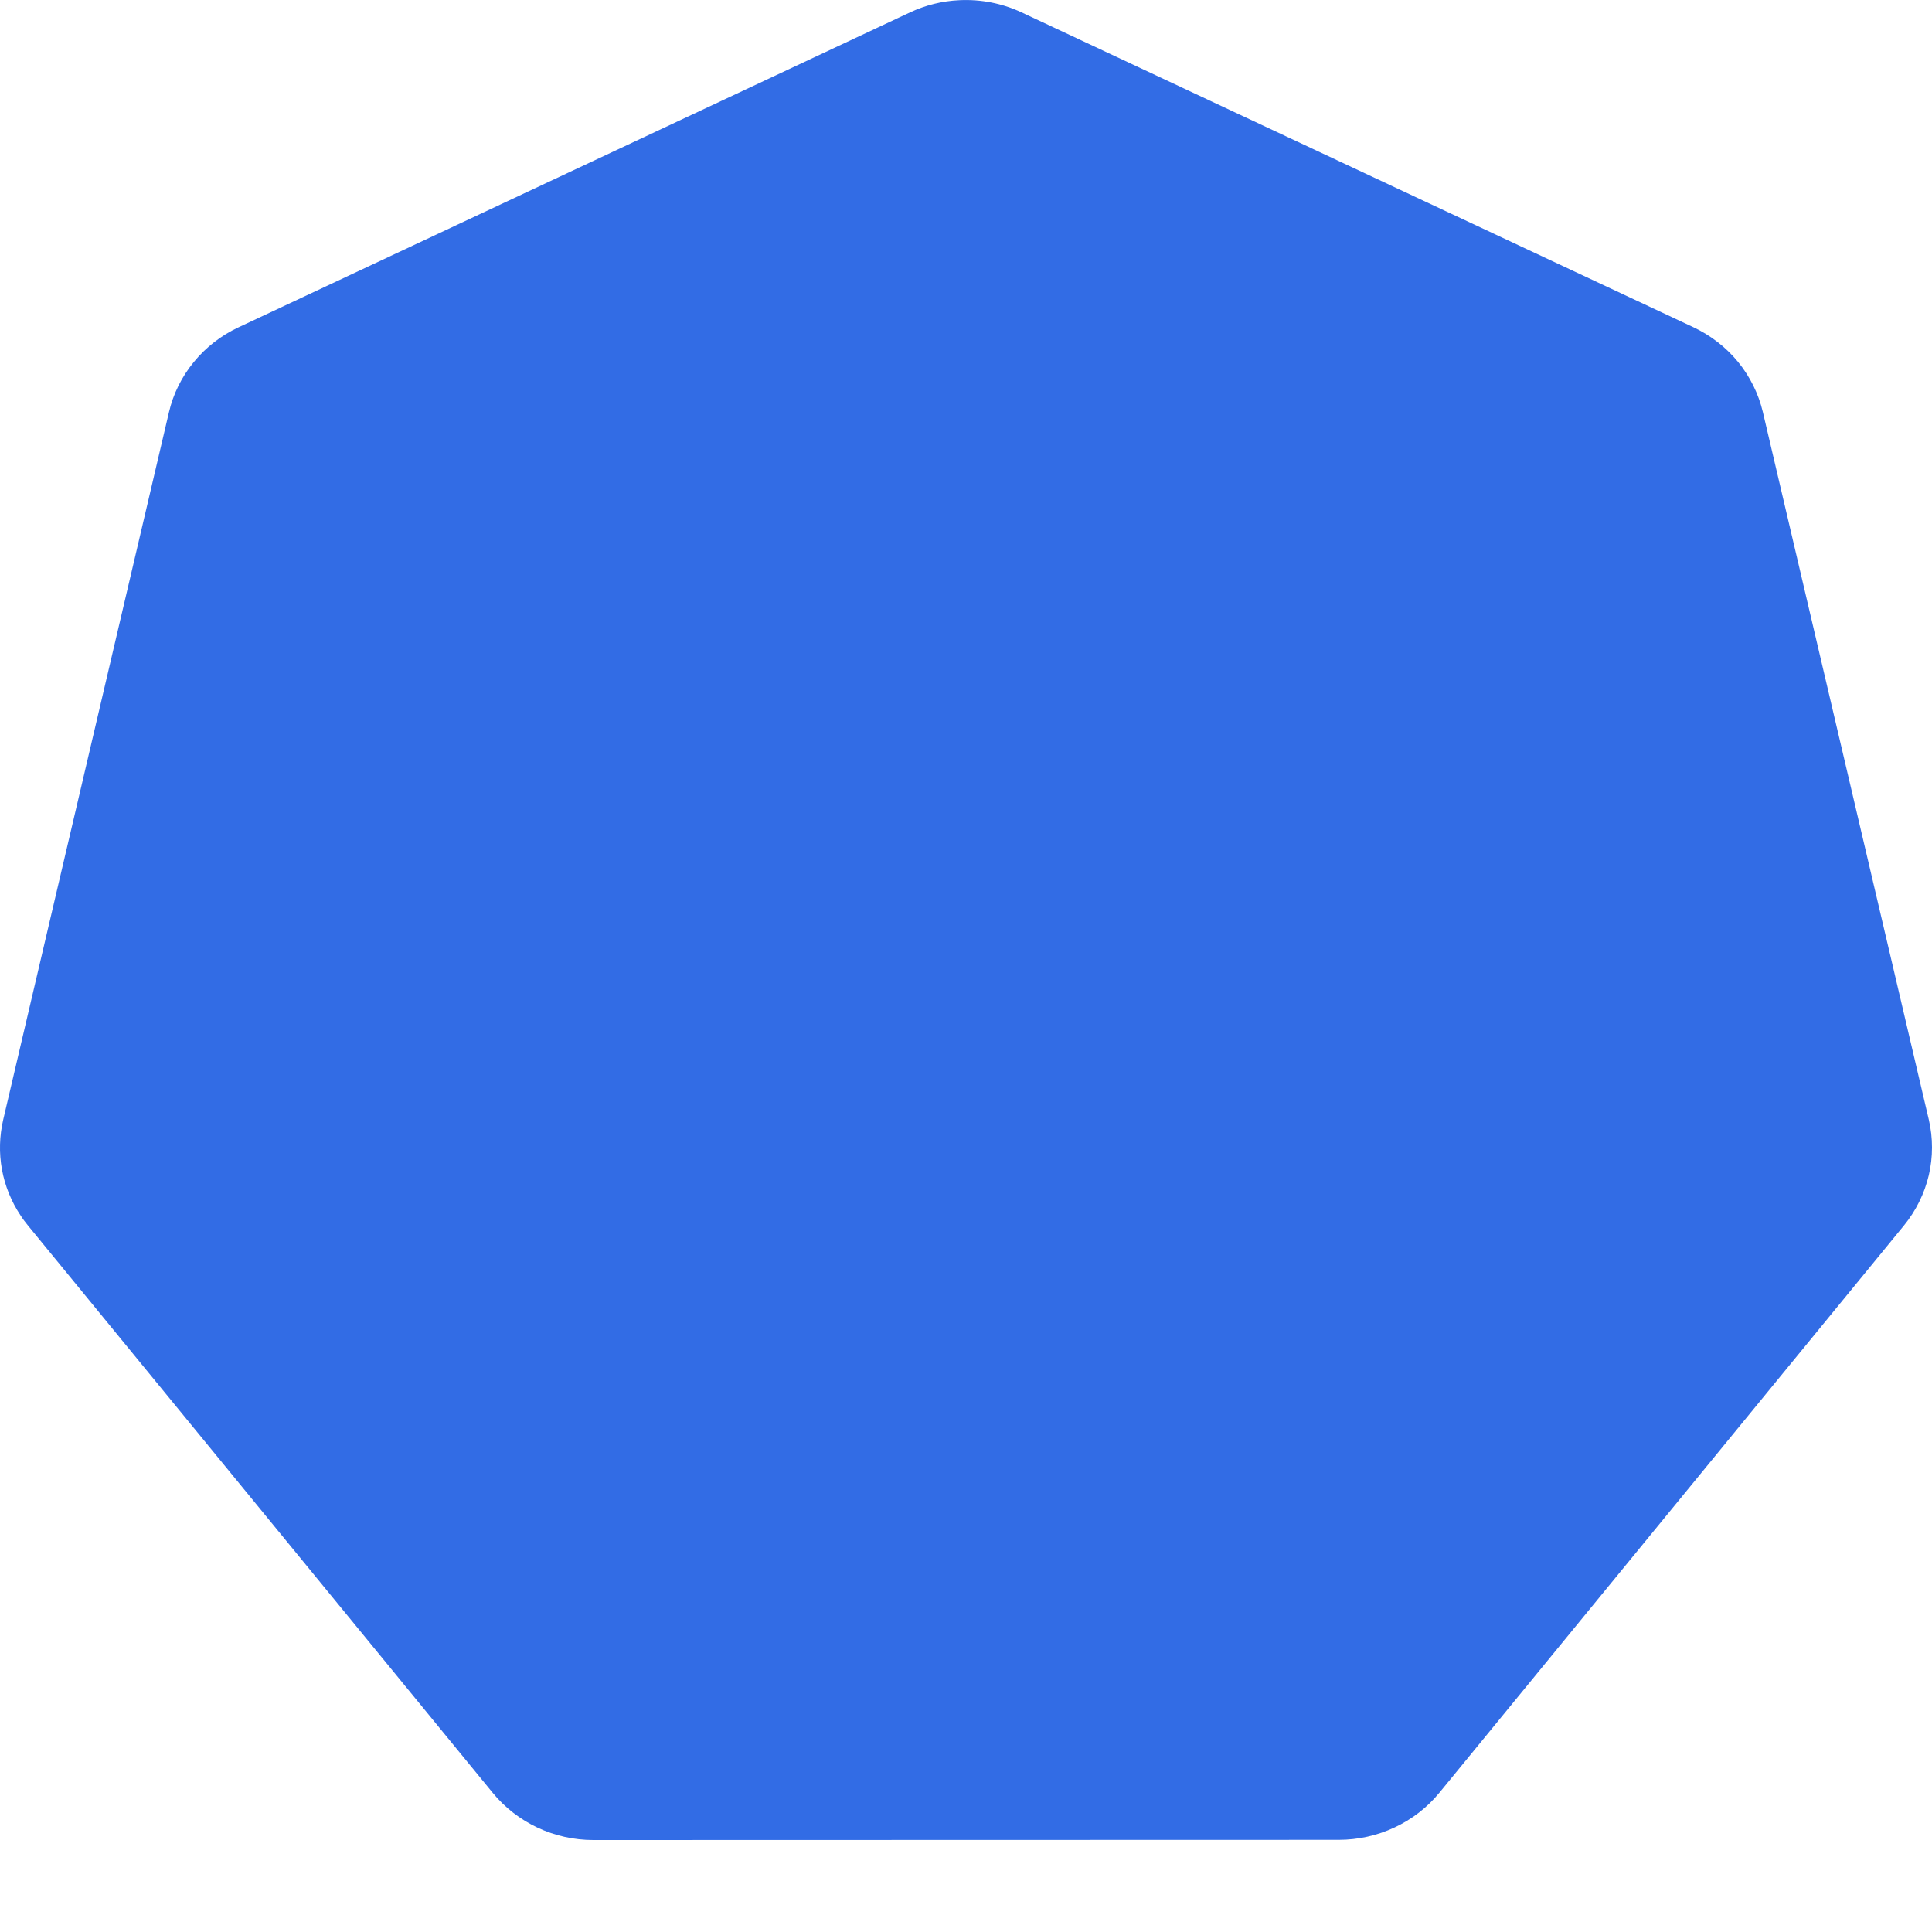 <svg width="20" height="20" viewBox="0 0 20 20" fill="none" xmlns="http://www.w3.org/2000/svg">
<path d="M9.931 0.002C9.754 0.01 9.581 0.053 9.421 0.128L2.468 3.389C2.288 3.473 2.13 3.596 2.006 3.748C1.881 3.9 1.793 4.078 1.749 4.267L0.033 11.592C-0.006 11.761 -0.011 11.935 0.02 12.106C0.051 12.276 0.117 12.439 0.214 12.584C0.237 12.62 0.263 12.654 0.29 12.687L5.102 18.561C5.227 18.713 5.385 18.835 5.565 18.92C5.745 19.004 5.942 19.048 6.142 19.048L13.859 19.046C14.059 19.046 14.256 19.002 14.436 18.918C14.616 18.834 14.774 18.712 14.899 18.56L19.71 12.686C19.834 12.534 19.922 12.356 19.967 12.166C20.011 11.977 20.011 11.78 19.967 11.59L18.249 4.265C18.204 4.076 18.116 3.898 17.992 3.746C17.867 3.594 17.709 3.472 17.529 3.387L10.575 0.128C10.375 0.034 10.153 -0.009 9.931 0.002Z" fill="#326CE5"/>
</svg>

